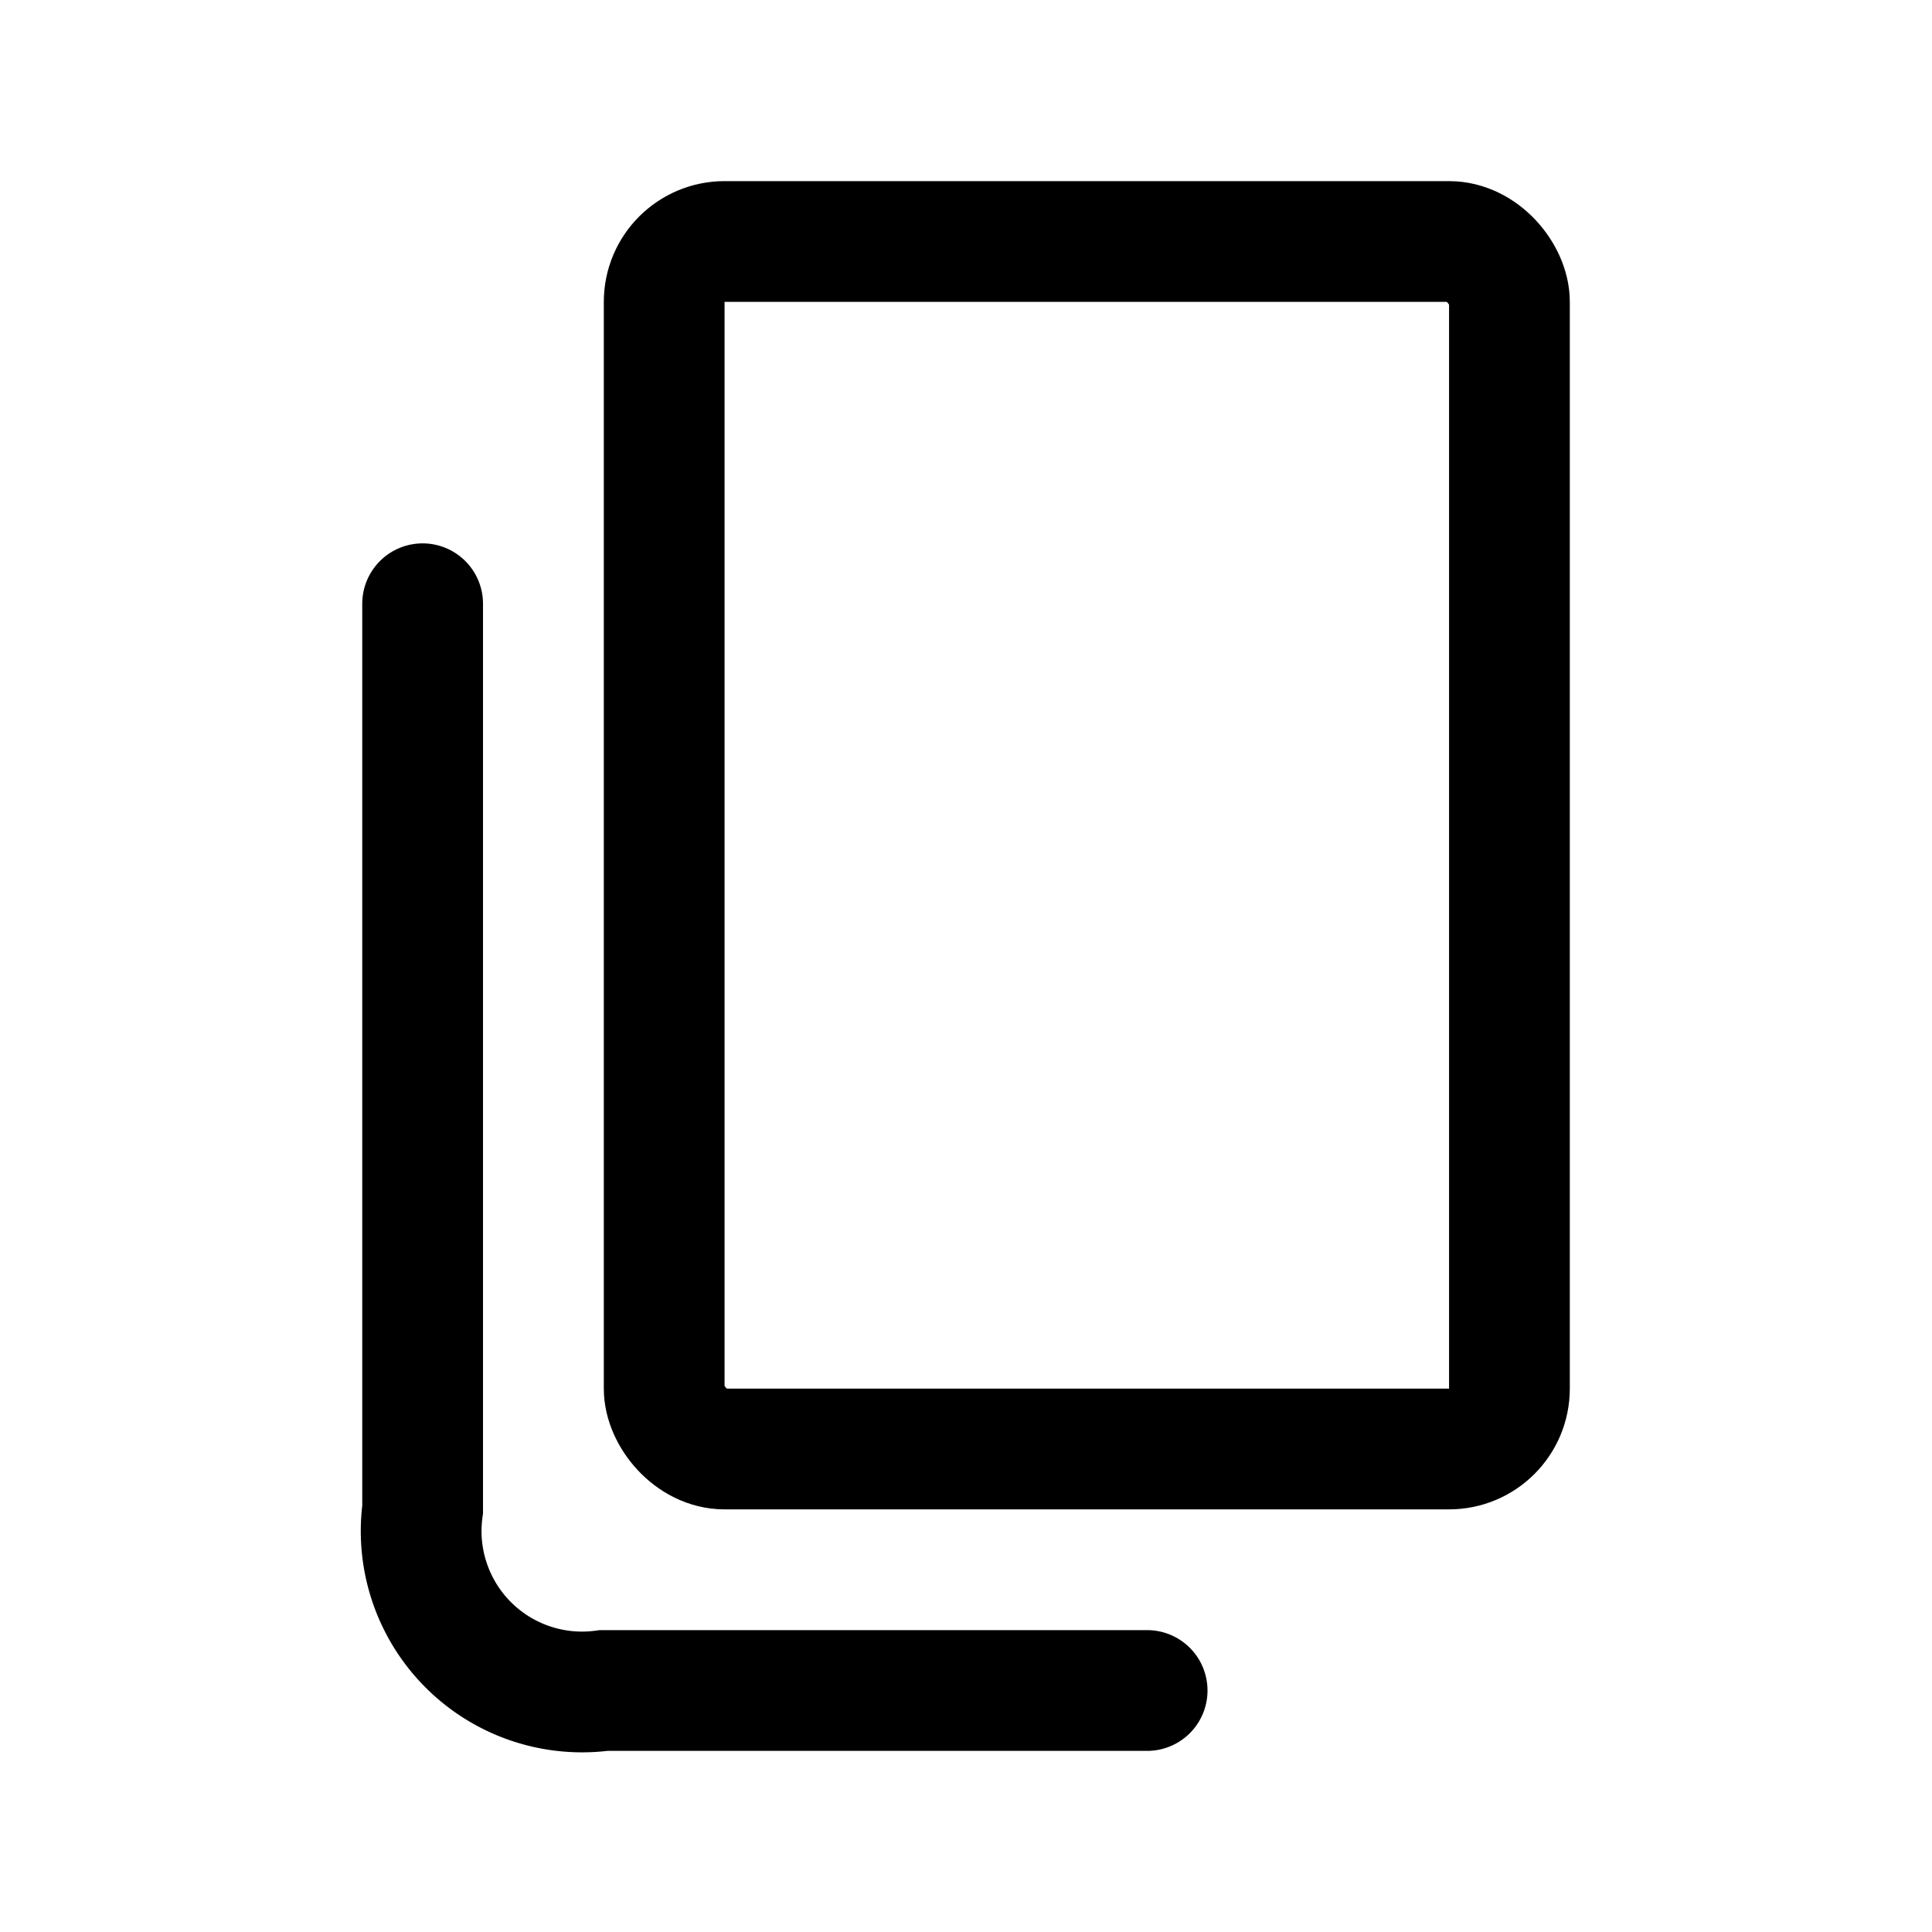 <svg xmlns="http://www.w3.org/2000/svg" width="32" height="32" viewBox="0 0 32 32"><rect width="32" height="32" fill="#fff" opacity="0"/><g transform="translate(5.667 2.666)"><g transform="translate(4.334 0.334)" fill="none" stroke="#000" stroke-miterlimit="10" stroke-width="2"><rect width="16" height="22" rx="2" stroke="none"/><rect x="1" y="1" width="14" height="20" rx="1" fill="none"/></g><path d="M14.5,26.5h-9a2.665,2.665,0,0,1-3-3V8.5" transform="translate(-1.167 -1.166)" fill="none" stroke="#000" stroke-linecap="round" stroke-miterlimit="10" stroke-width="2"/></g></svg>